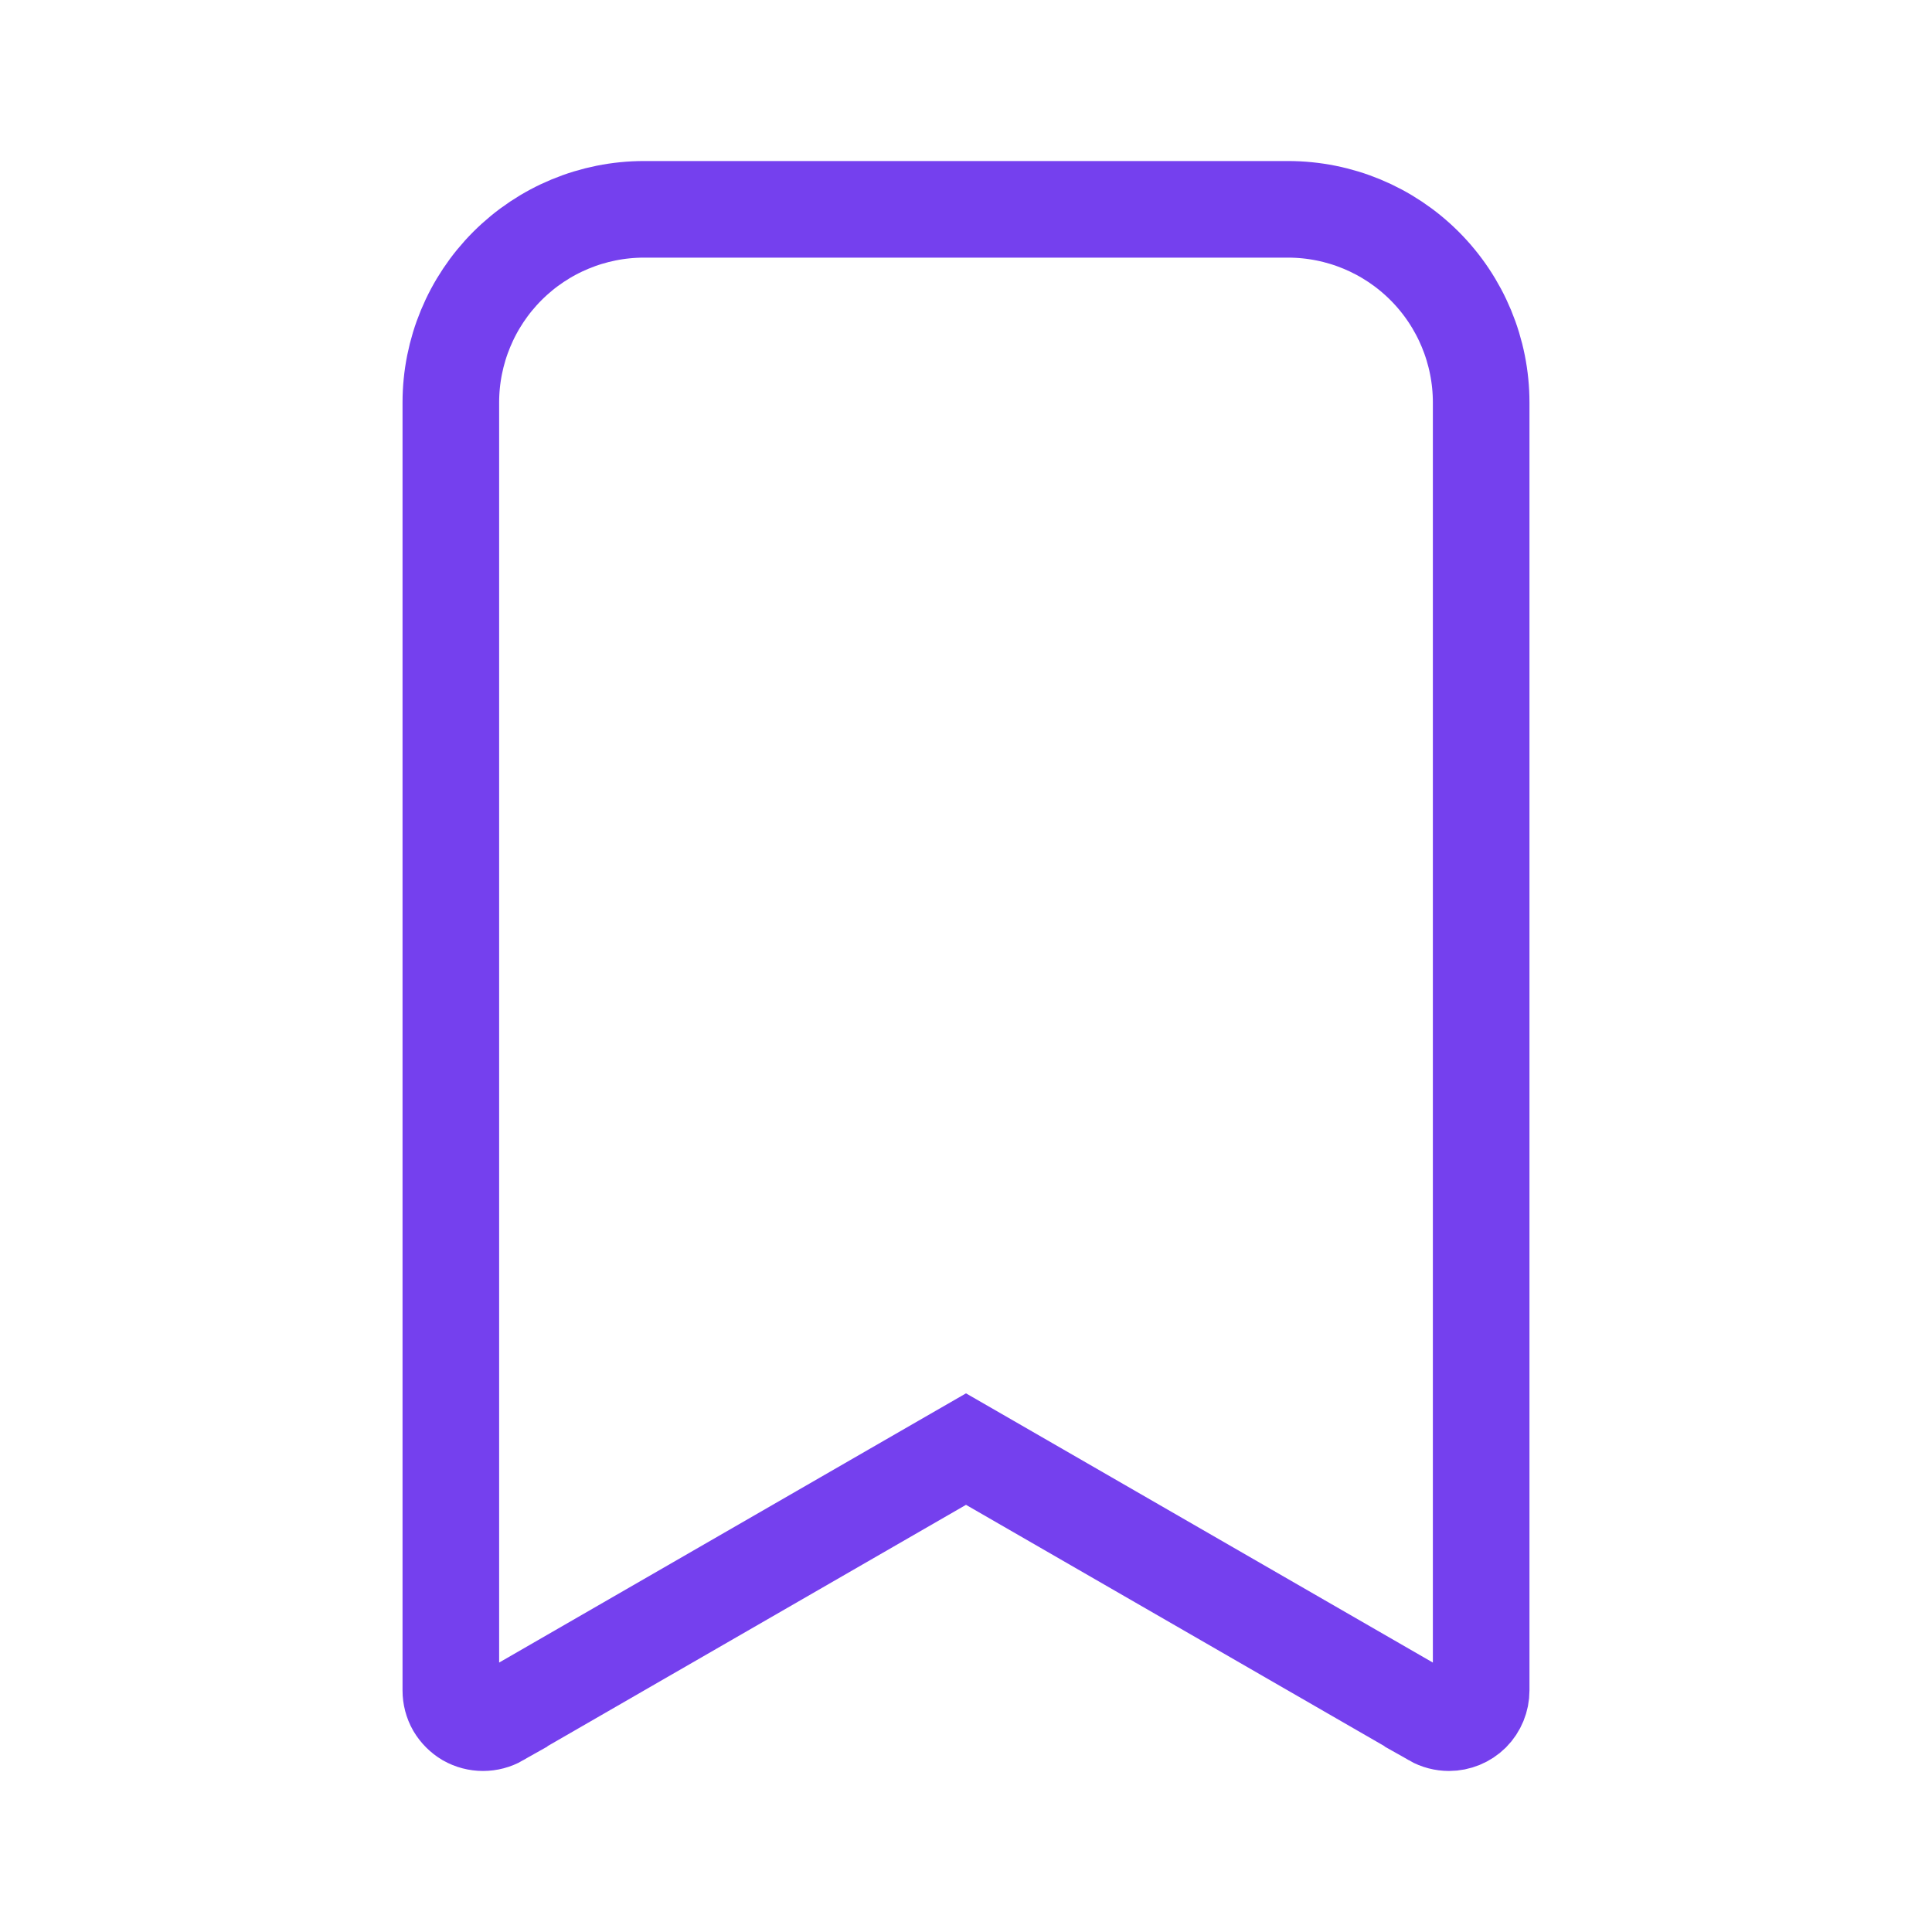 <svg xmlns="http://www.w3.org/2000/svg" width="20" height="20" viewBox="0 0 20 20" fill="none">
  <path d="M14.833 17.789L14.833 17.788L10.25 15.145L10 15.001L9.75 15.145L5.167 17.788L5.167 17.789C5.116 17.818 5.059 17.833 5 17.833C4.942 17.833 4.884 17.818 4.833 17.789C4.783 17.759 4.741 17.717 4.711 17.667C4.682 17.616 4.667 17.558 4.667 17.5V4.167C4.667 3.637 4.878 3.128 5.253 2.753C5.628 2.378 6.137 2.167 6.667 2.167H13.333C13.864 2.167 14.372 2.378 14.747 2.753C15.122 3.128 15.333 3.637 15.333 4.167V17.5C15.333 17.588 15.298 17.673 15.236 17.736C15.173 17.798 15.088 17.833 15 17.833C14.942 17.833 14.884 17.818 14.833 17.789Z" stroke="#7540EE"/>
</svg>